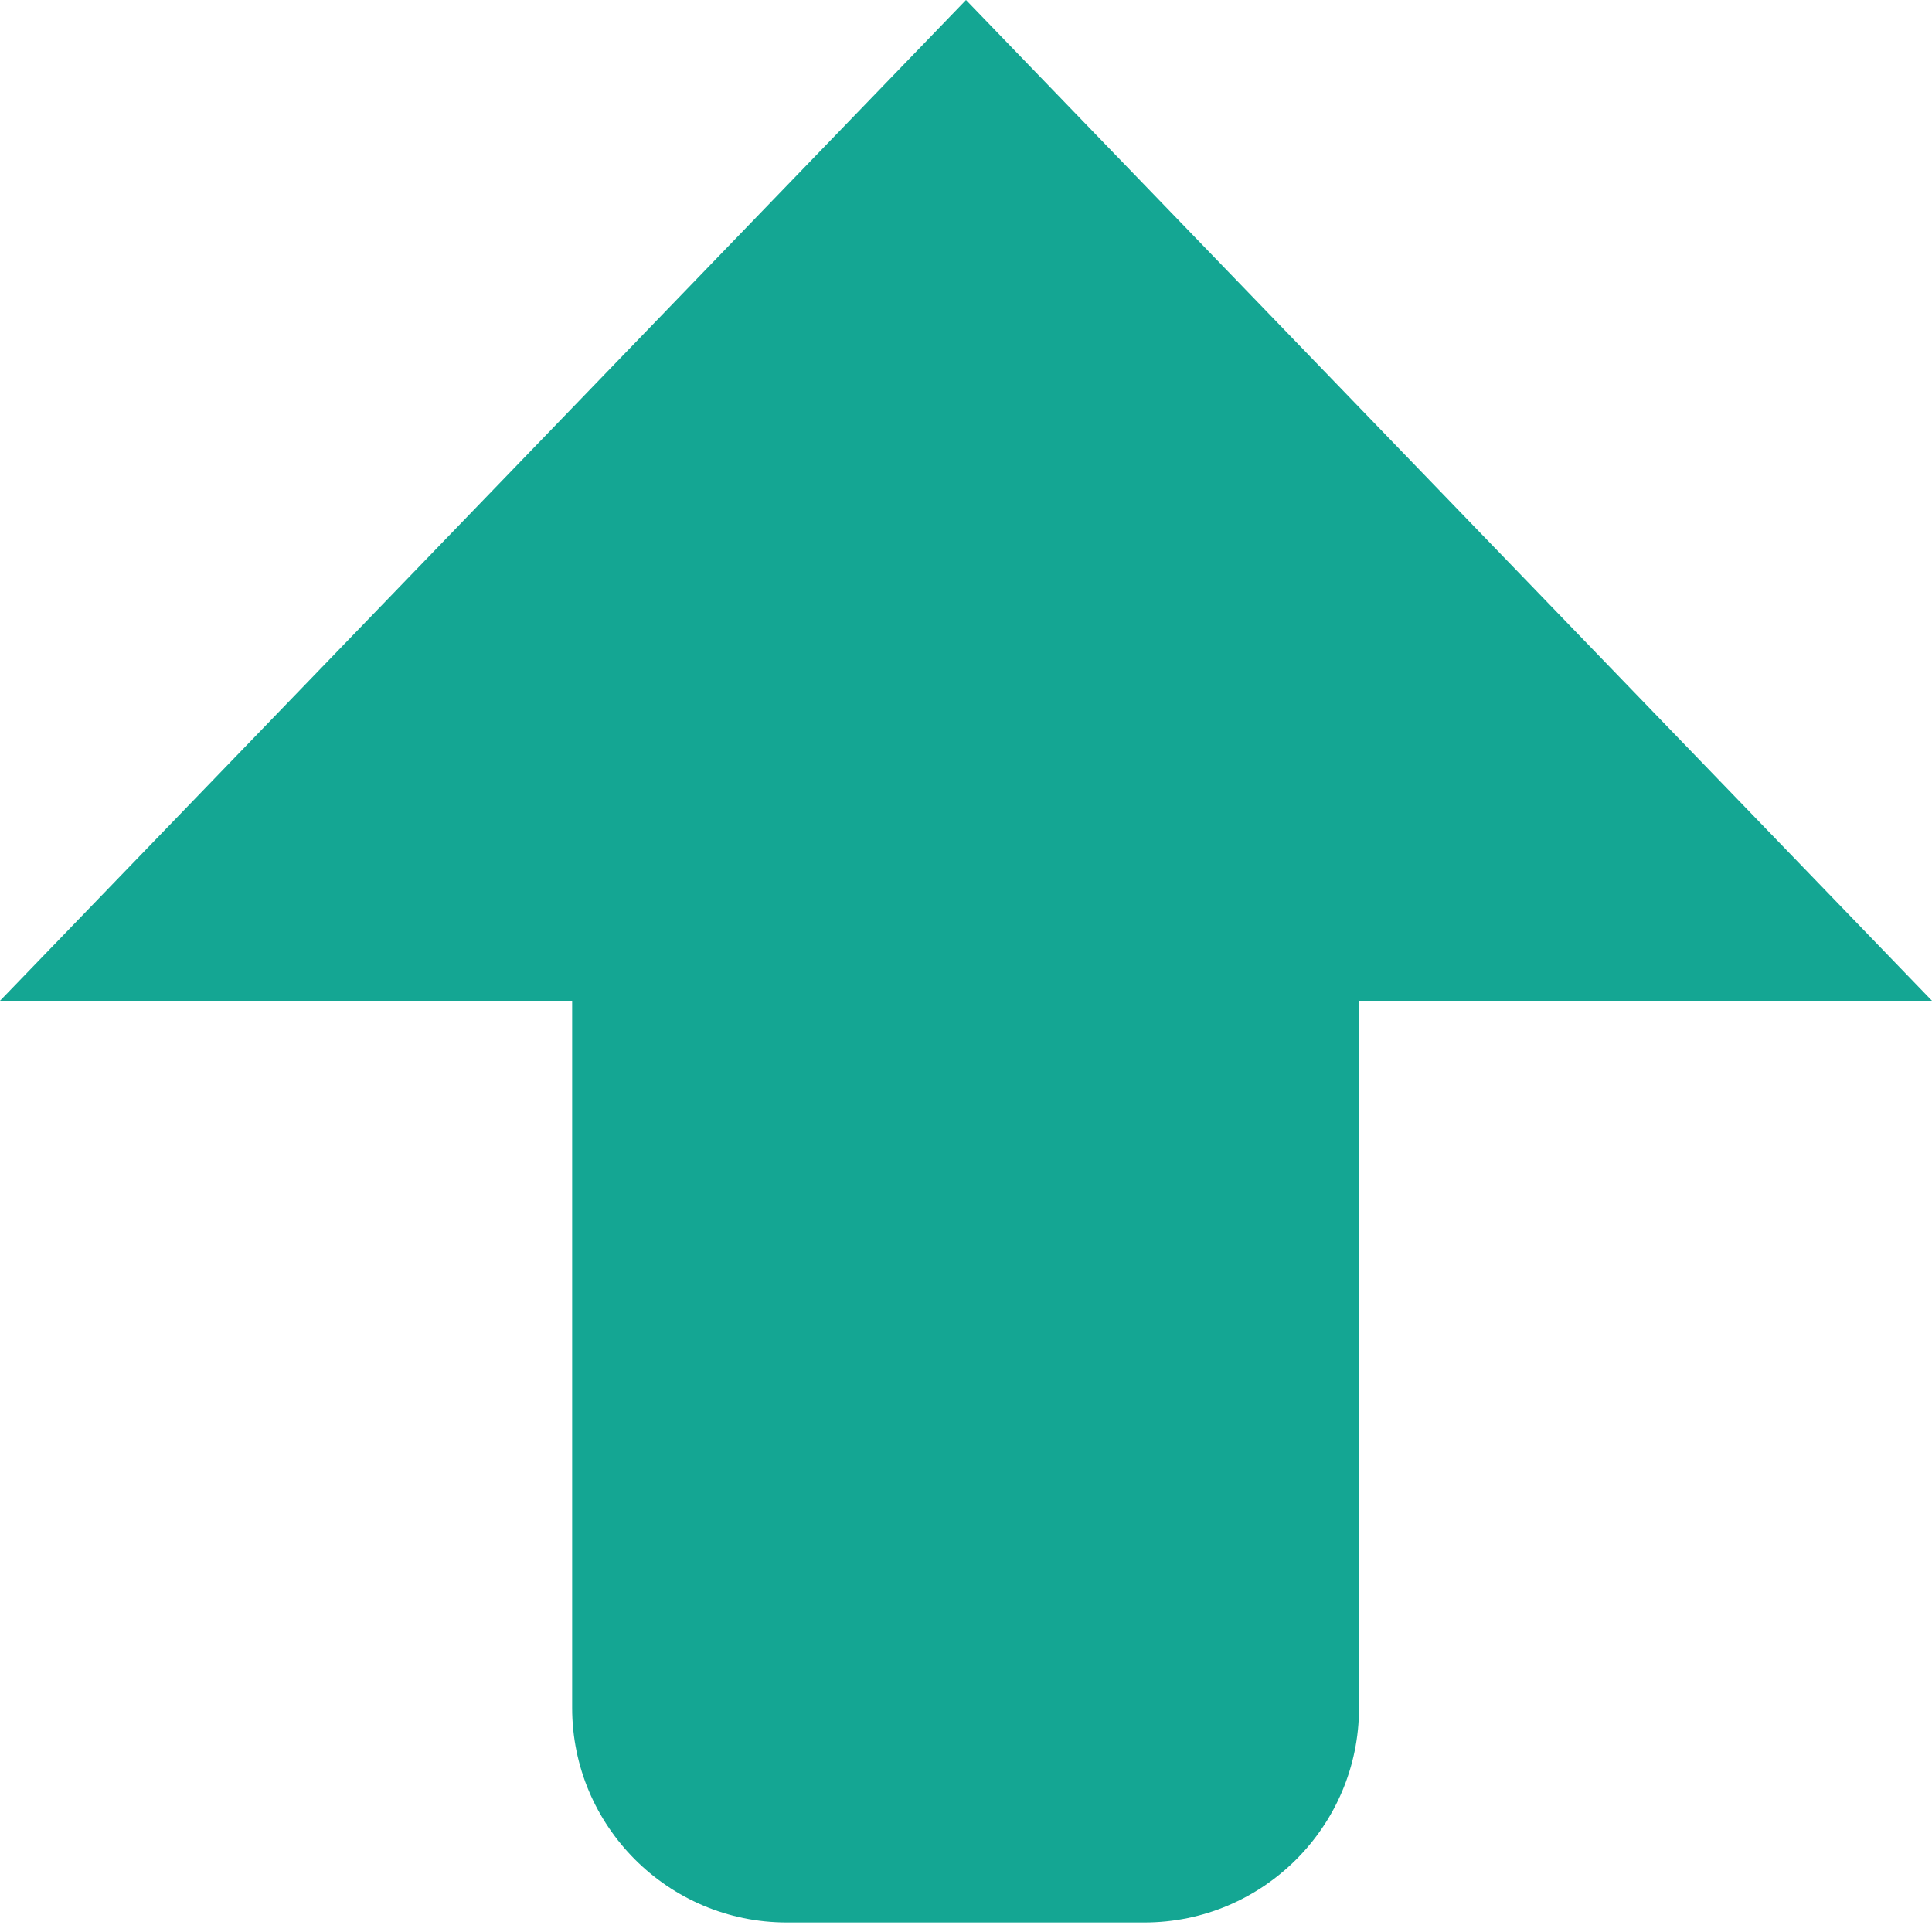 <svg width="14" height="14" viewBox="0 0 14 14" fill="none" xmlns="http://www.w3.org/2000/svg">
<path d="M9.848 7.252V12.376C9.848 13.234 9.151 13.931 8.292 13.931H5.702C4.843 13.931 4.146 13.234 4.146 12.376V7.252H0L7 0L14 7.252H9.848Z" fill="#14A693"/>
</svg>
